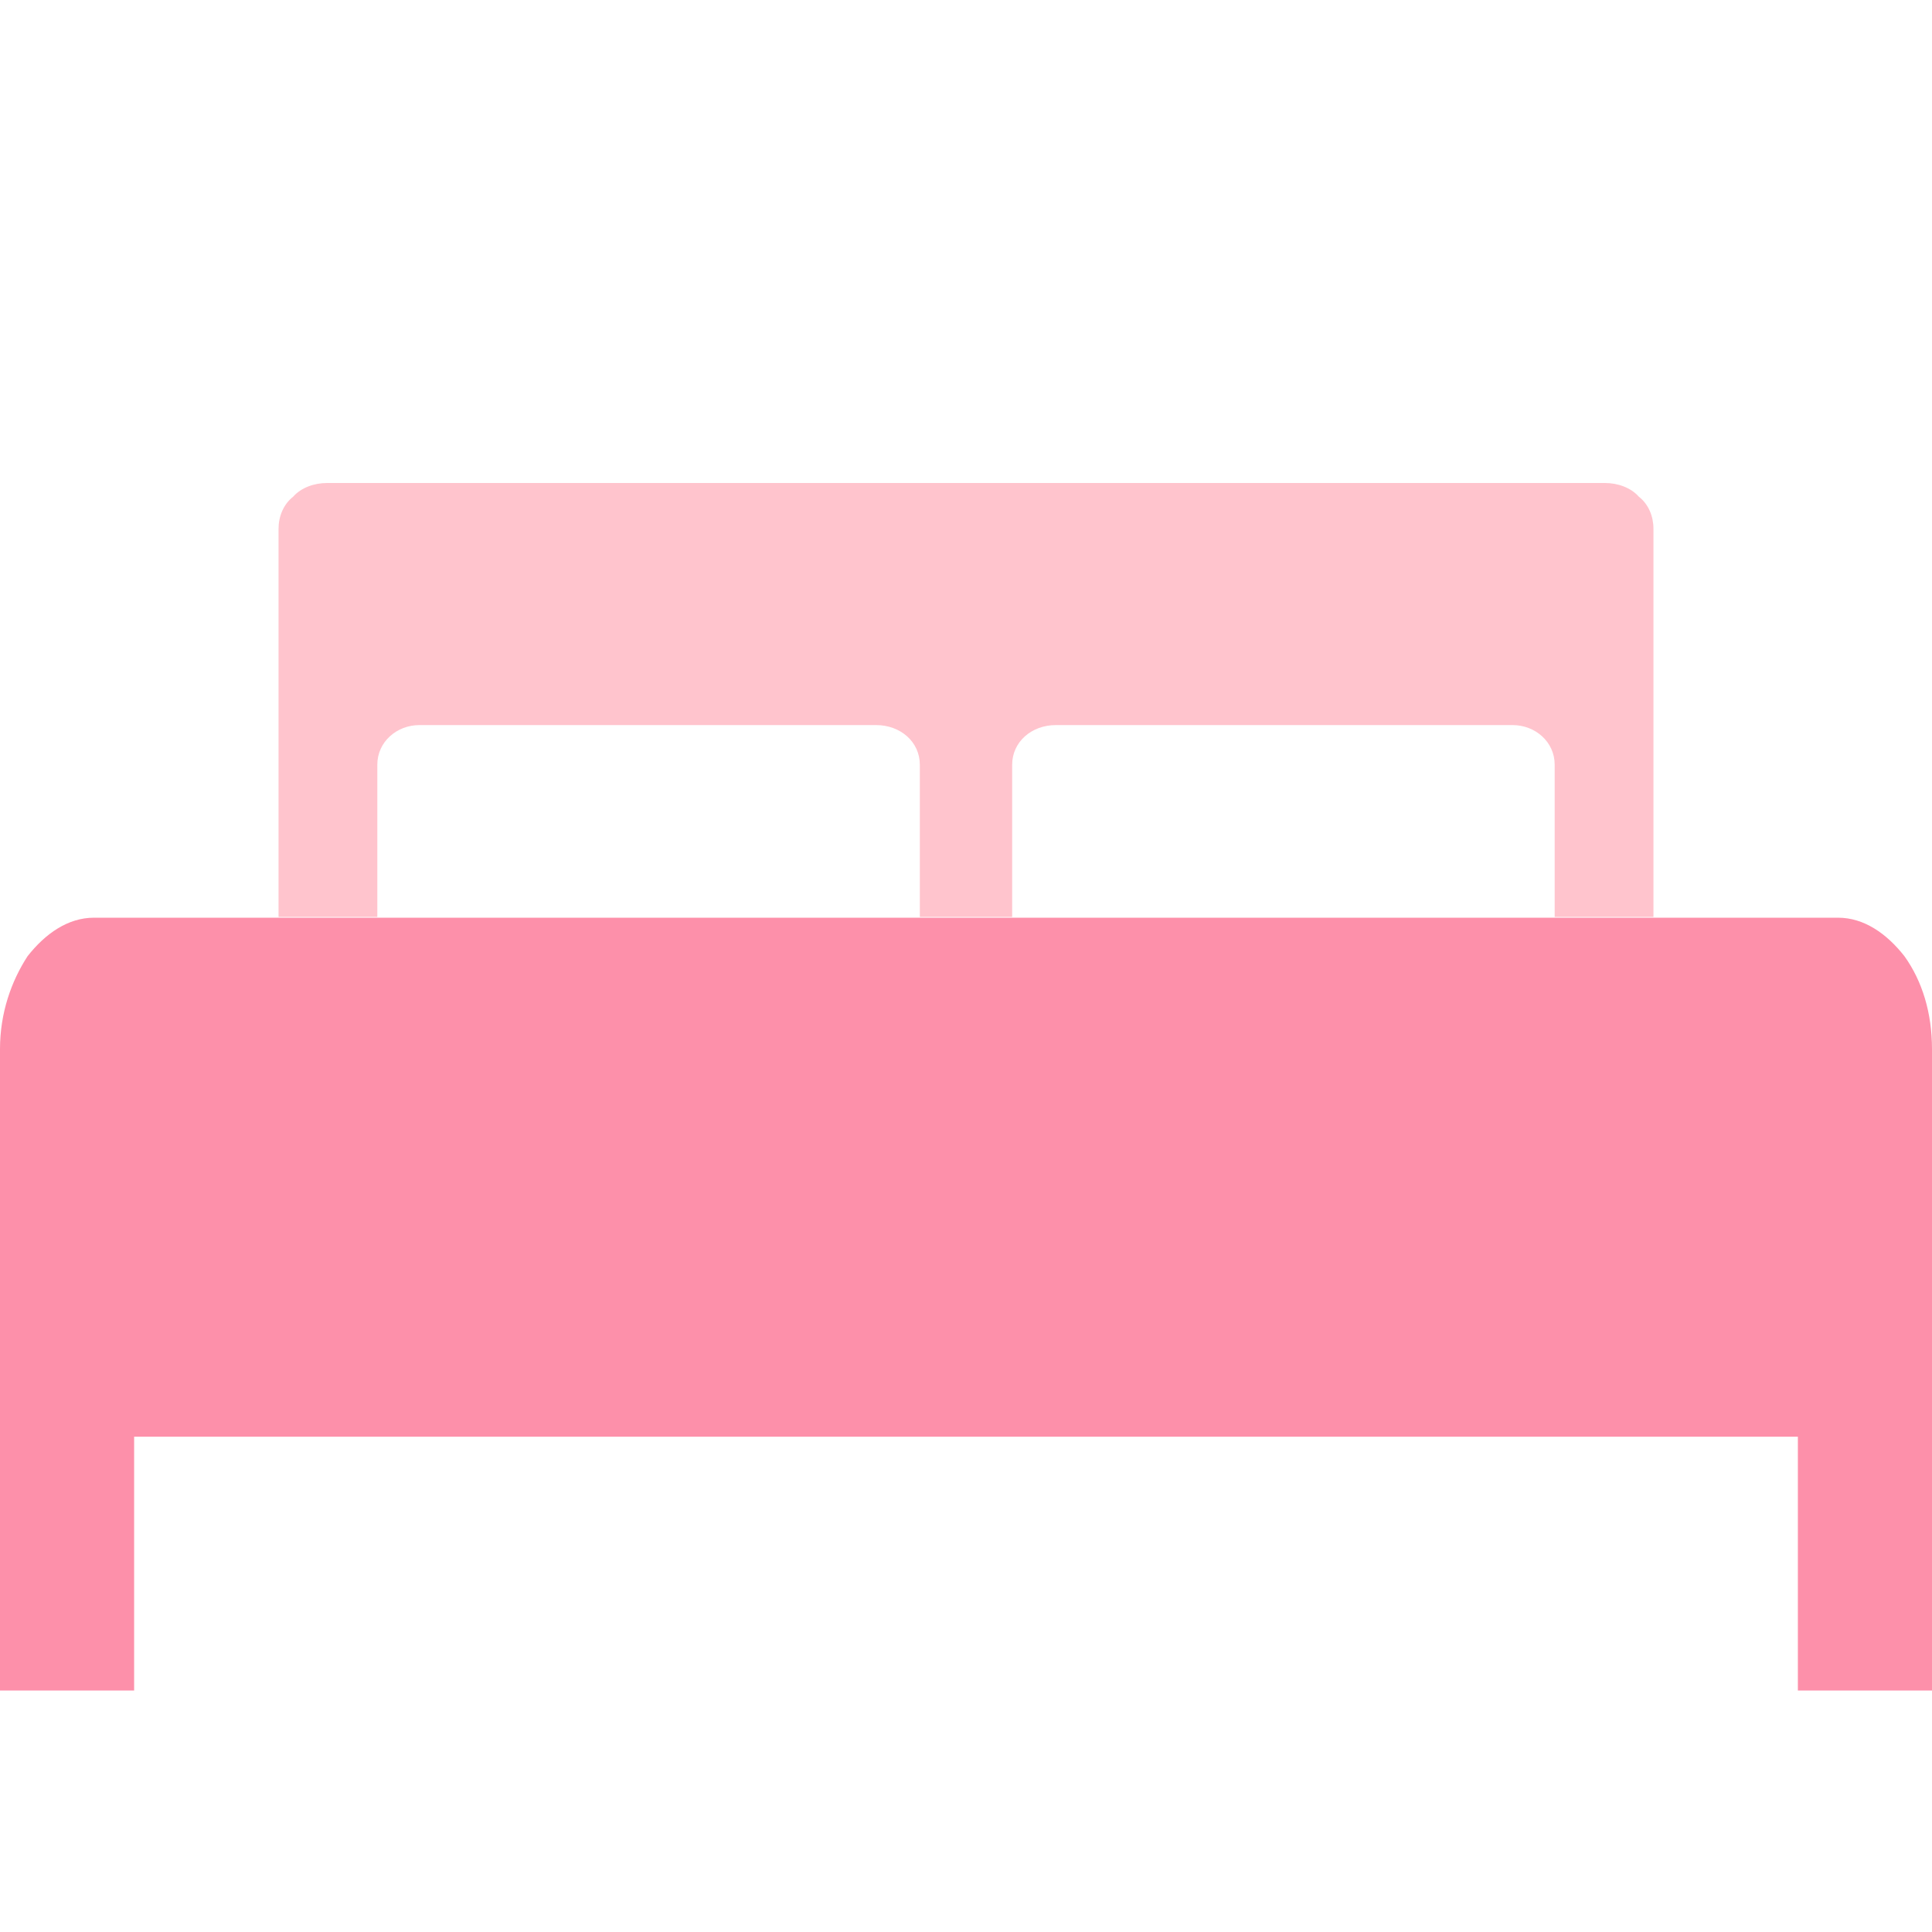 <svg width="40" height="40" viewBox="0 0 40 40" fill="none" xmlns="http://www.w3.org/2000/svg">
<path fill-rule="evenodd" clip-rule="evenodd" d="M38.055 19H1.945C1.408 19 0.939 19.328 0.57 19.798C0.235 20.314 0 20.971 0 21.721V22.613V29.745V35H2.777V29.745H37.223V35H40V22.613V21.721C40 20.971 39.799 20.314 39.43 19.798C39.061 19.328 38.592 19 38.055 19Z" fill="#FD90AA"/>
<path d="M21.861 15.012C21.358 15.012 20.956 15.359 20.956 15.832V18.984H19.044V15.832C19.044 15.359 18.642 15.012 18.139 15.012H8.684C8.215 15.012 7.812 15.359 7.812 15.832V18.984H5.767V10.946C5.767 10.694 5.868 10.441 6.069 10.284C6.236 10.095 6.505 10 6.773 10H33.227C33.495 10 33.764 10.095 33.931 10.284C34.133 10.441 34.233 10.694 34.233 10.946V18.984H32.188V15.832C32.188 15.359 31.785 15.012 31.316 15.012H21.861Z" fill="#FFC4CD"/>
</svg>

